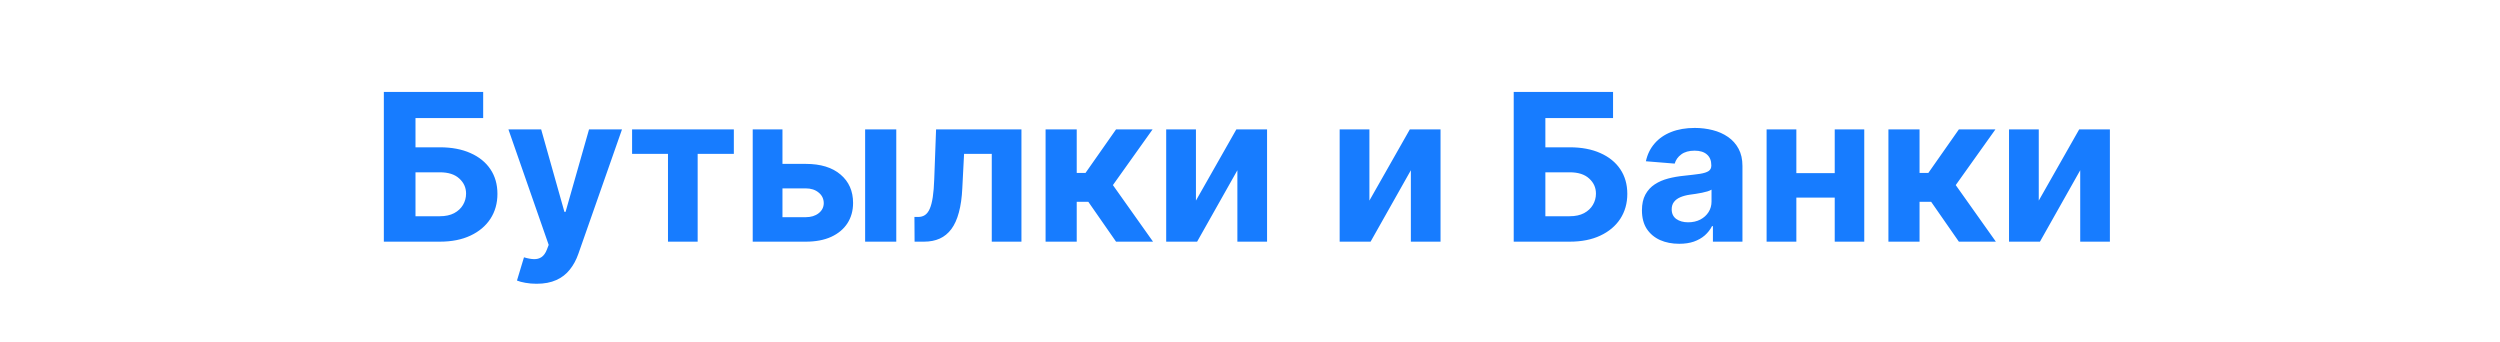 <svg width="300" height="41" viewBox="0 0 300 41" fill="none" xmlns="http://www.w3.org/2000/svg">
<path d="M46.061 29V11.036H57.981V14.168H49.859V17.676H52.78C54.201 17.676 55.426 17.907 56.455 18.369C57.49 18.825 58.288 19.471 58.85 20.308C59.411 21.144 59.692 22.129 59.692 23.264C59.692 24.392 59.411 25.389 58.85 26.255C58.288 27.114 57.49 27.787 56.455 28.272C55.426 28.757 54.201 29 52.78 29H46.061ZM49.859 25.948H52.78C53.458 25.948 54.032 25.825 54.499 25.579C54.967 25.328 55.321 24.997 55.561 24.588C55.806 24.173 55.929 23.72 55.929 23.229C55.929 22.515 55.657 21.913 55.113 21.422C54.575 20.924 53.798 20.676 52.78 20.676H49.859V25.948ZM64.387 34.052C63.913 34.052 63.469 34.014 63.053 33.938C62.644 33.868 62.305 33.777 62.036 33.666L62.878 30.877C63.317 31.012 63.711 31.085 64.062 31.096C64.419 31.108 64.726 31.026 64.983 30.851C65.246 30.675 65.46 30.377 65.624 29.956L65.843 29.386L61.01 15.527H64.939L67.729 25.421H67.869L70.684 15.527H74.64L69.404 30.456C69.153 31.181 68.81 31.813 68.378 32.351C67.951 32.895 67.41 33.313 66.755 33.605C66.1 33.903 65.311 34.052 64.387 34.052ZM75.851 18.466V15.527H88.061V18.466H83.719V29H80.158V18.466H75.851ZM92.668 19.667H96.694C98.477 19.667 99.869 20.094 100.869 20.948C101.869 21.796 102.369 22.93 102.369 24.351C102.369 25.275 102.144 26.088 101.693 26.79C101.243 27.485 100.594 28.029 99.746 28.421C98.898 28.807 97.881 29 96.694 29H90.326V15.527H93.896V26.062H96.694C97.319 26.062 97.834 25.904 98.237 25.588C98.641 25.272 98.846 24.869 98.851 24.378C98.846 23.857 98.641 23.433 98.237 23.106C97.834 22.772 97.319 22.606 96.694 22.606H92.668V19.667ZM103.816 29V15.527H107.553V29H103.816ZM109.75 29L109.732 26.035H110.18C110.495 26.035 110.767 25.959 110.995 25.807C111.229 25.649 111.422 25.395 111.574 25.044C111.726 24.693 111.846 24.228 111.934 23.649C112.022 23.065 112.08 22.346 112.109 21.492L112.329 15.527H122.573V29H119.012V18.466H115.688L115.477 22.579C115.425 23.708 115.287 24.679 115.065 25.491C114.849 26.304 114.548 26.971 114.162 27.491C113.776 28.006 113.311 28.386 112.767 28.632C112.223 28.877 111.592 29 110.872 29H109.75ZM125.47 29V15.527H129.207V20.755H130.259L133.926 15.527H138.311L133.549 22.211L138.364 29H133.926L130.601 24.22H129.207V29H125.47ZM143.513 24.07L148.363 15.527H152.047V29H148.486V20.43L143.653 29H139.943V15.527H143.513V24.07ZM164.329 24.07L169.18 15.527H172.864V29H169.303V20.43L164.47 29H160.759V15.527H164.329V24.07ZM181.646 29V11.036H193.566V14.168H185.444V17.676H188.365C189.786 17.676 191.011 17.907 192.04 18.369C193.075 18.825 193.873 19.471 194.435 20.308C194.996 21.144 195.277 22.129 195.277 23.264C195.277 24.392 194.996 25.389 194.435 26.255C193.873 27.114 193.075 27.787 192.04 28.272C191.011 28.757 189.786 29 188.365 29H181.646ZM185.444 25.948H188.365C189.043 25.948 189.616 25.825 190.084 25.579C190.552 25.328 190.906 24.997 191.145 24.588C191.391 24.173 191.514 23.72 191.514 23.229C191.514 22.515 191.242 21.913 190.698 21.422C190.16 20.924 189.382 20.676 188.365 20.676H185.444V25.948ZM201.506 29.254C200.647 29.254 199.881 29.105 199.208 28.807C198.536 28.503 198.004 28.056 197.612 27.465C197.226 26.869 197.033 26.126 197.033 25.237C197.033 24.489 197.17 23.86 197.445 23.351C197.72 22.843 198.094 22.433 198.568 22.123C199.042 21.813 199.58 21.579 200.182 21.422C200.79 21.264 201.427 21.153 202.094 21.088C202.878 21.006 203.509 20.93 203.989 20.86C204.468 20.784 204.816 20.673 205.032 20.527C205.249 20.381 205.357 20.164 205.357 19.878V19.825C205.357 19.27 205.182 18.84 204.831 18.536C204.486 18.232 203.995 18.08 203.357 18.08C202.685 18.08 202.15 18.229 201.752 18.527C201.354 18.819 201.091 19.188 200.963 19.632L197.507 19.352C197.682 18.533 198.027 17.825 198.542 17.229C199.056 16.627 199.72 16.165 200.533 15.843C201.351 15.516 202.299 15.352 203.375 15.352C204.123 15.352 204.839 15.44 205.524 15.615C206.214 15.79 206.825 16.062 207.357 16.431C207.895 16.799 208.319 17.273 208.629 17.852C208.939 18.425 209.094 19.112 209.094 19.913V29H205.55V27.132H205.445C205.228 27.553 204.939 27.924 204.576 28.246C204.214 28.561 203.778 28.81 203.269 28.991C202.761 29.167 202.173 29.254 201.506 29.254ZM202.577 26.676C203.126 26.676 203.612 26.567 204.033 26.351C204.454 26.129 204.784 25.831 205.024 25.456C205.263 25.082 205.383 24.658 205.383 24.185V22.755C205.266 22.831 205.106 22.901 204.901 22.965C204.702 23.024 204.477 23.079 204.226 23.132C203.974 23.179 203.723 23.223 203.471 23.264C203.22 23.299 202.992 23.331 202.787 23.36C202.348 23.424 201.965 23.527 201.638 23.667C201.311 23.807 201.056 23.997 200.875 24.237C200.694 24.471 200.603 24.764 200.603 25.114C200.603 25.623 200.787 26.012 201.156 26.281C201.53 26.544 202.003 26.676 202.577 26.676ZM221.369 20.773V23.711H214.334V20.773H221.369ZM215.562 15.527V29H211.992V15.527H215.562ZM223.711 15.527V29H220.167V15.527H223.711ZM226.61 29V15.527H230.346V20.755H231.399L235.065 15.527H239.451L234.688 22.211L239.504 29H235.065L231.741 24.22H230.346V29H226.61ZM244.652 24.07L249.503 15.527H253.187V29H249.626V20.43L244.793 29H241.083V15.527H244.652V24.07Z" fill="#177CFF"/>
</svg>
